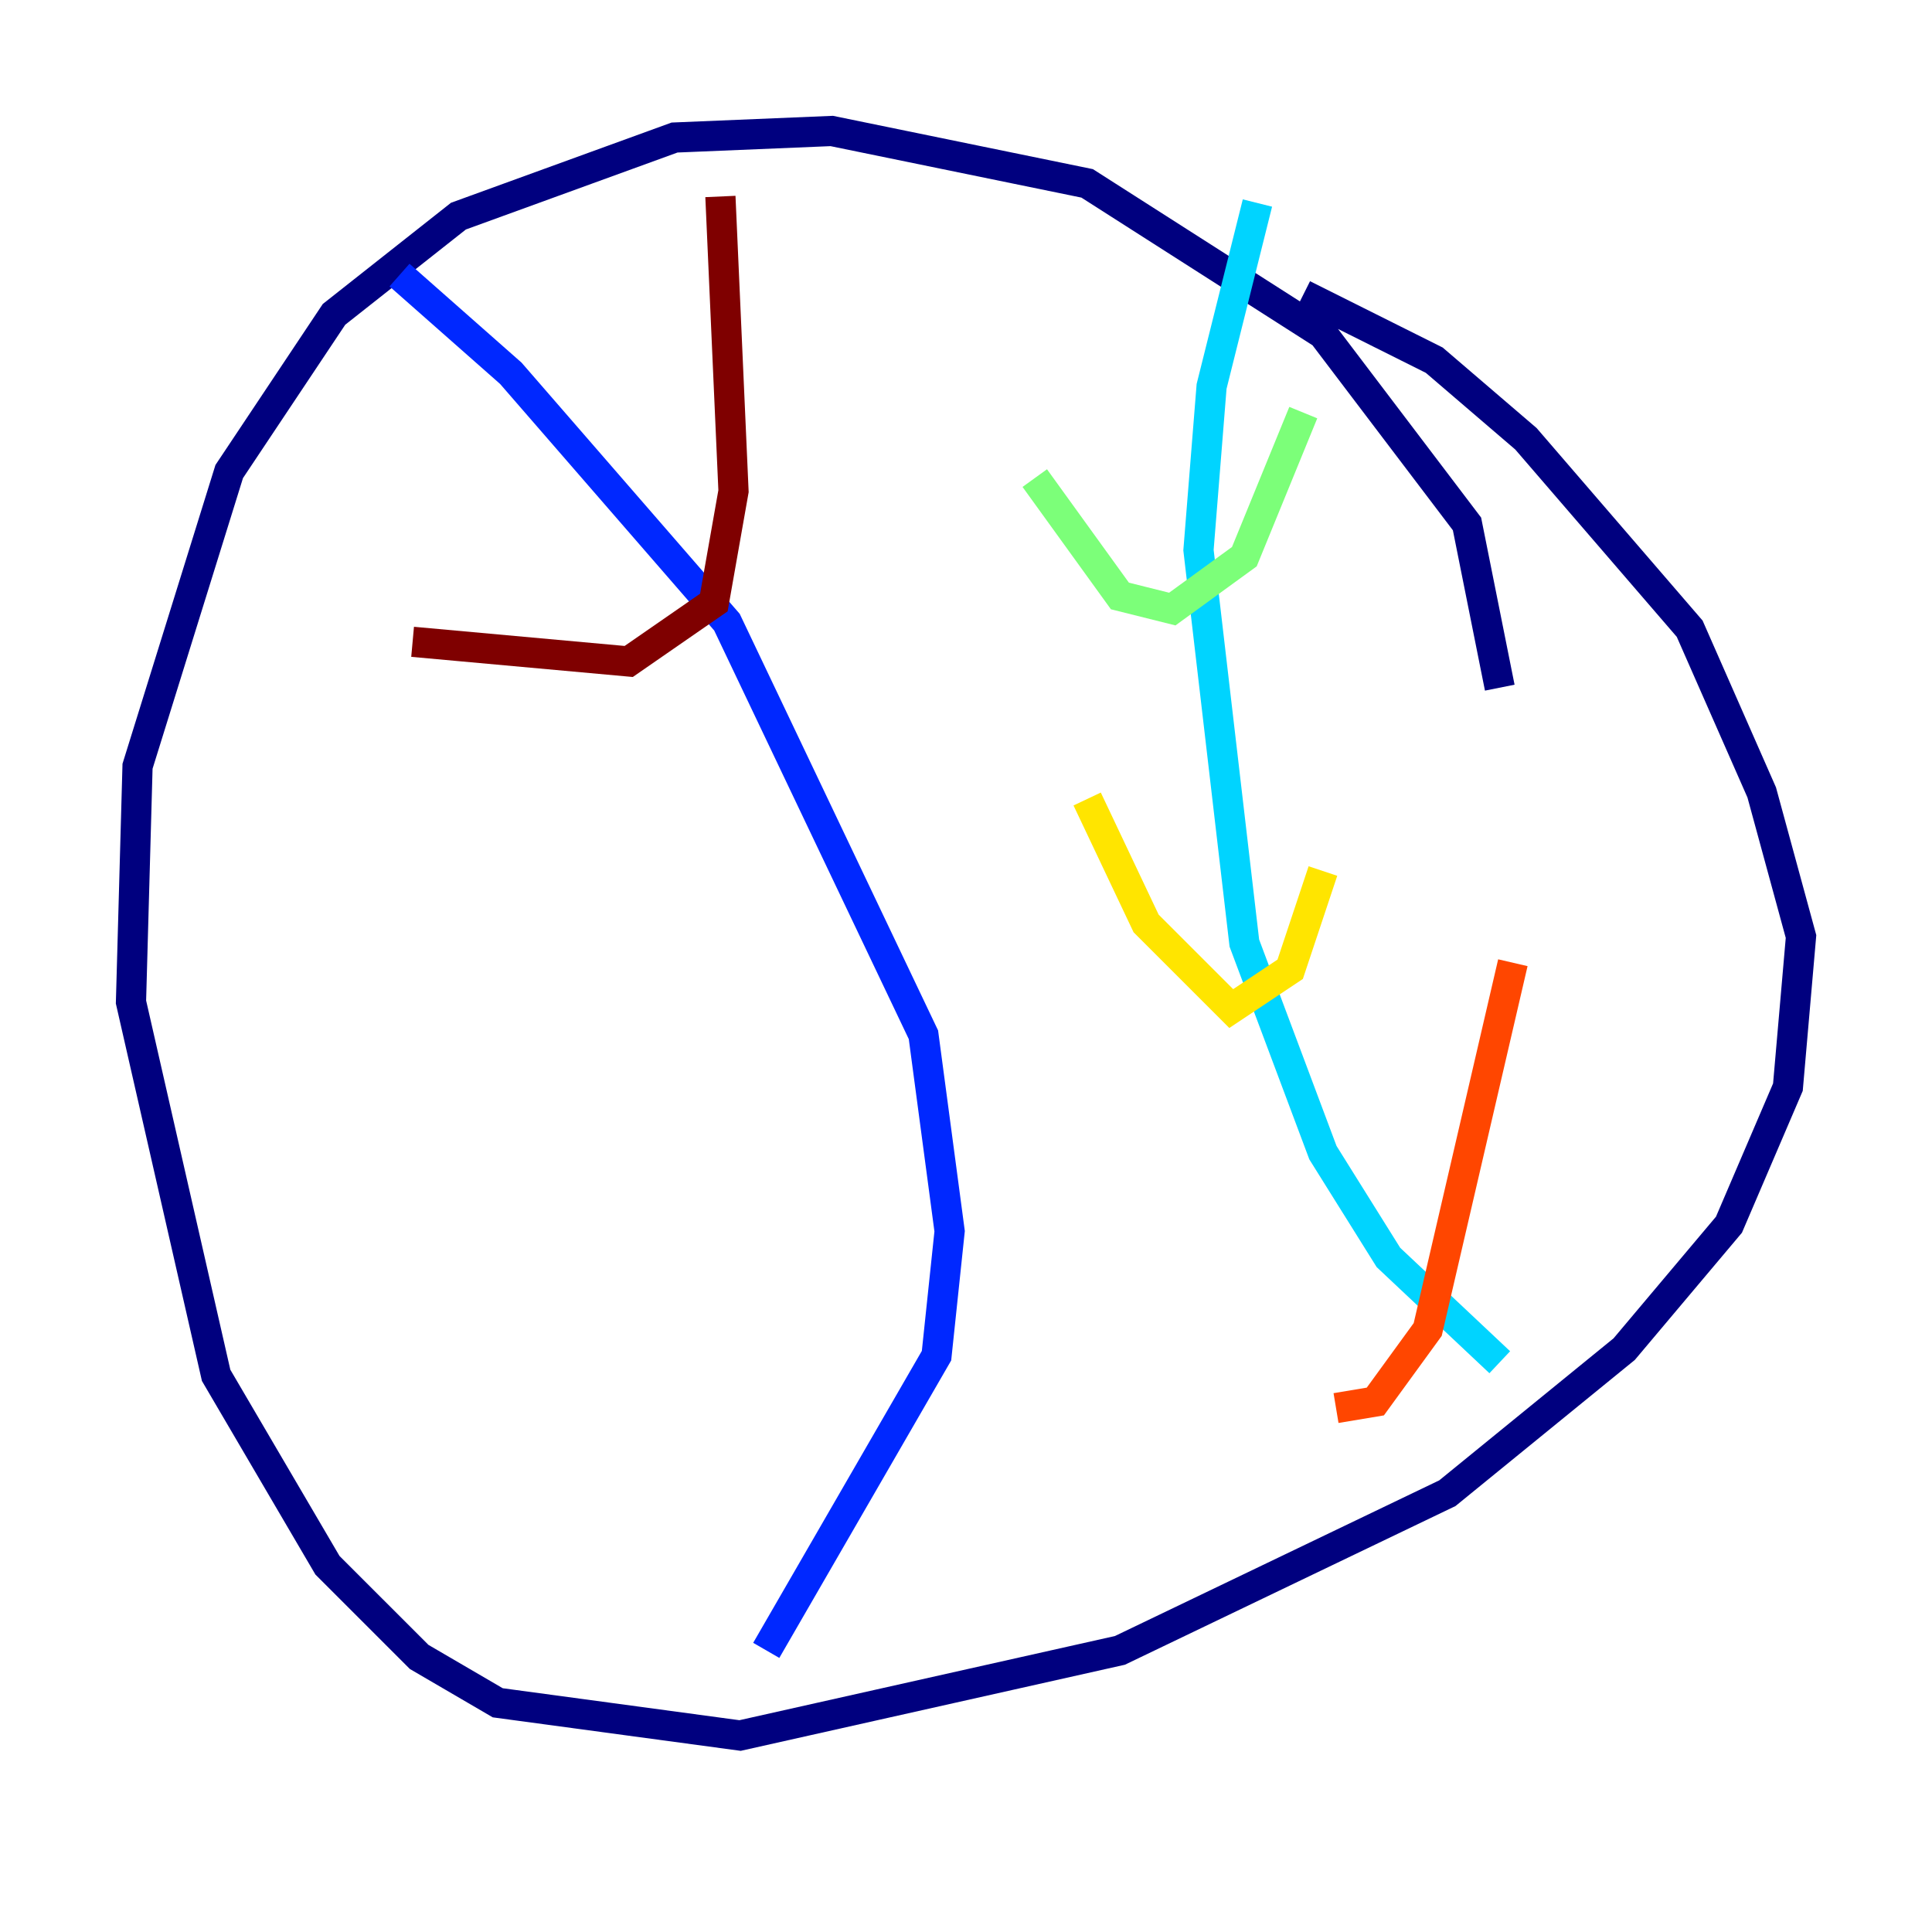 <?xml version="1.0" encoding="utf-8" ?>
<svg baseProfile="tiny" height="128" version="1.2" viewBox="0,0,128,128" width="128" xmlns="http://www.w3.org/2000/svg" xmlns:ev="http://www.w3.org/2001/xml-events" xmlns:xlink="http://www.w3.org/1999/xlink"><defs /><polyline fill="none" points="99.363,45.559 97.193,34.712 87.647,22.129 72.027,12.149 55.105,8.678 44.691,9.112 30.373,14.319 22.129,20.827 15.186,31.241 9.112,50.766 8.678,66.386 14.319,91.119 21.695,103.702 27.77,109.776 32.976,112.814 49.031,114.983 74.197,109.342 95.891,98.929 107.607,89.383 114.549,81.139 118.454,72.027 119.322,62.047 116.719,52.502 111.946,41.654 101.098,29.071 95.024,23.864 86.346,19.525" stroke="#00007f" stroke-width="2" /><polyline fill="none" points="26.468,18.224 33.844,24.732 48.163,41.22 61.18,68.556 62.915,81.573 62.047,89.817 50.766,109.342" stroke="#0028ff" stroke-width="2" /><polyline fill="none" points="83.308,13.451 80.271,25.6 79.403,36.447 82.441,62.481 87.647,76.366 91.986,83.308 99.363,90.251" stroke="#00d4ff" stroke-width="2" /><polyline fill="none" points="68.556,31.675 74.197,39.485 77.668,40.352 82.441,36.881 86.346,27.336" stroke="#7cff79" stroke-width="2" /><polyline fill="none" points="72.027,52.936 75.932,61.18 81.573,66.82 85.478,64.217 87.647,57.709" stroke="#ffe500" stroke-width="2" /><polyline fill="none" points="88.515,93.288 91.119,92.854 94.59,88.081 100.231,63.783" stroke="#ff4600" stroke-width="2" /><polyline fill="none" points="27.336,42.522 41.654,43.824 47.295,39.919 48.597,32.542 47.729,13.017" stroke="#7f0000" stroke-width="2" /></svg>